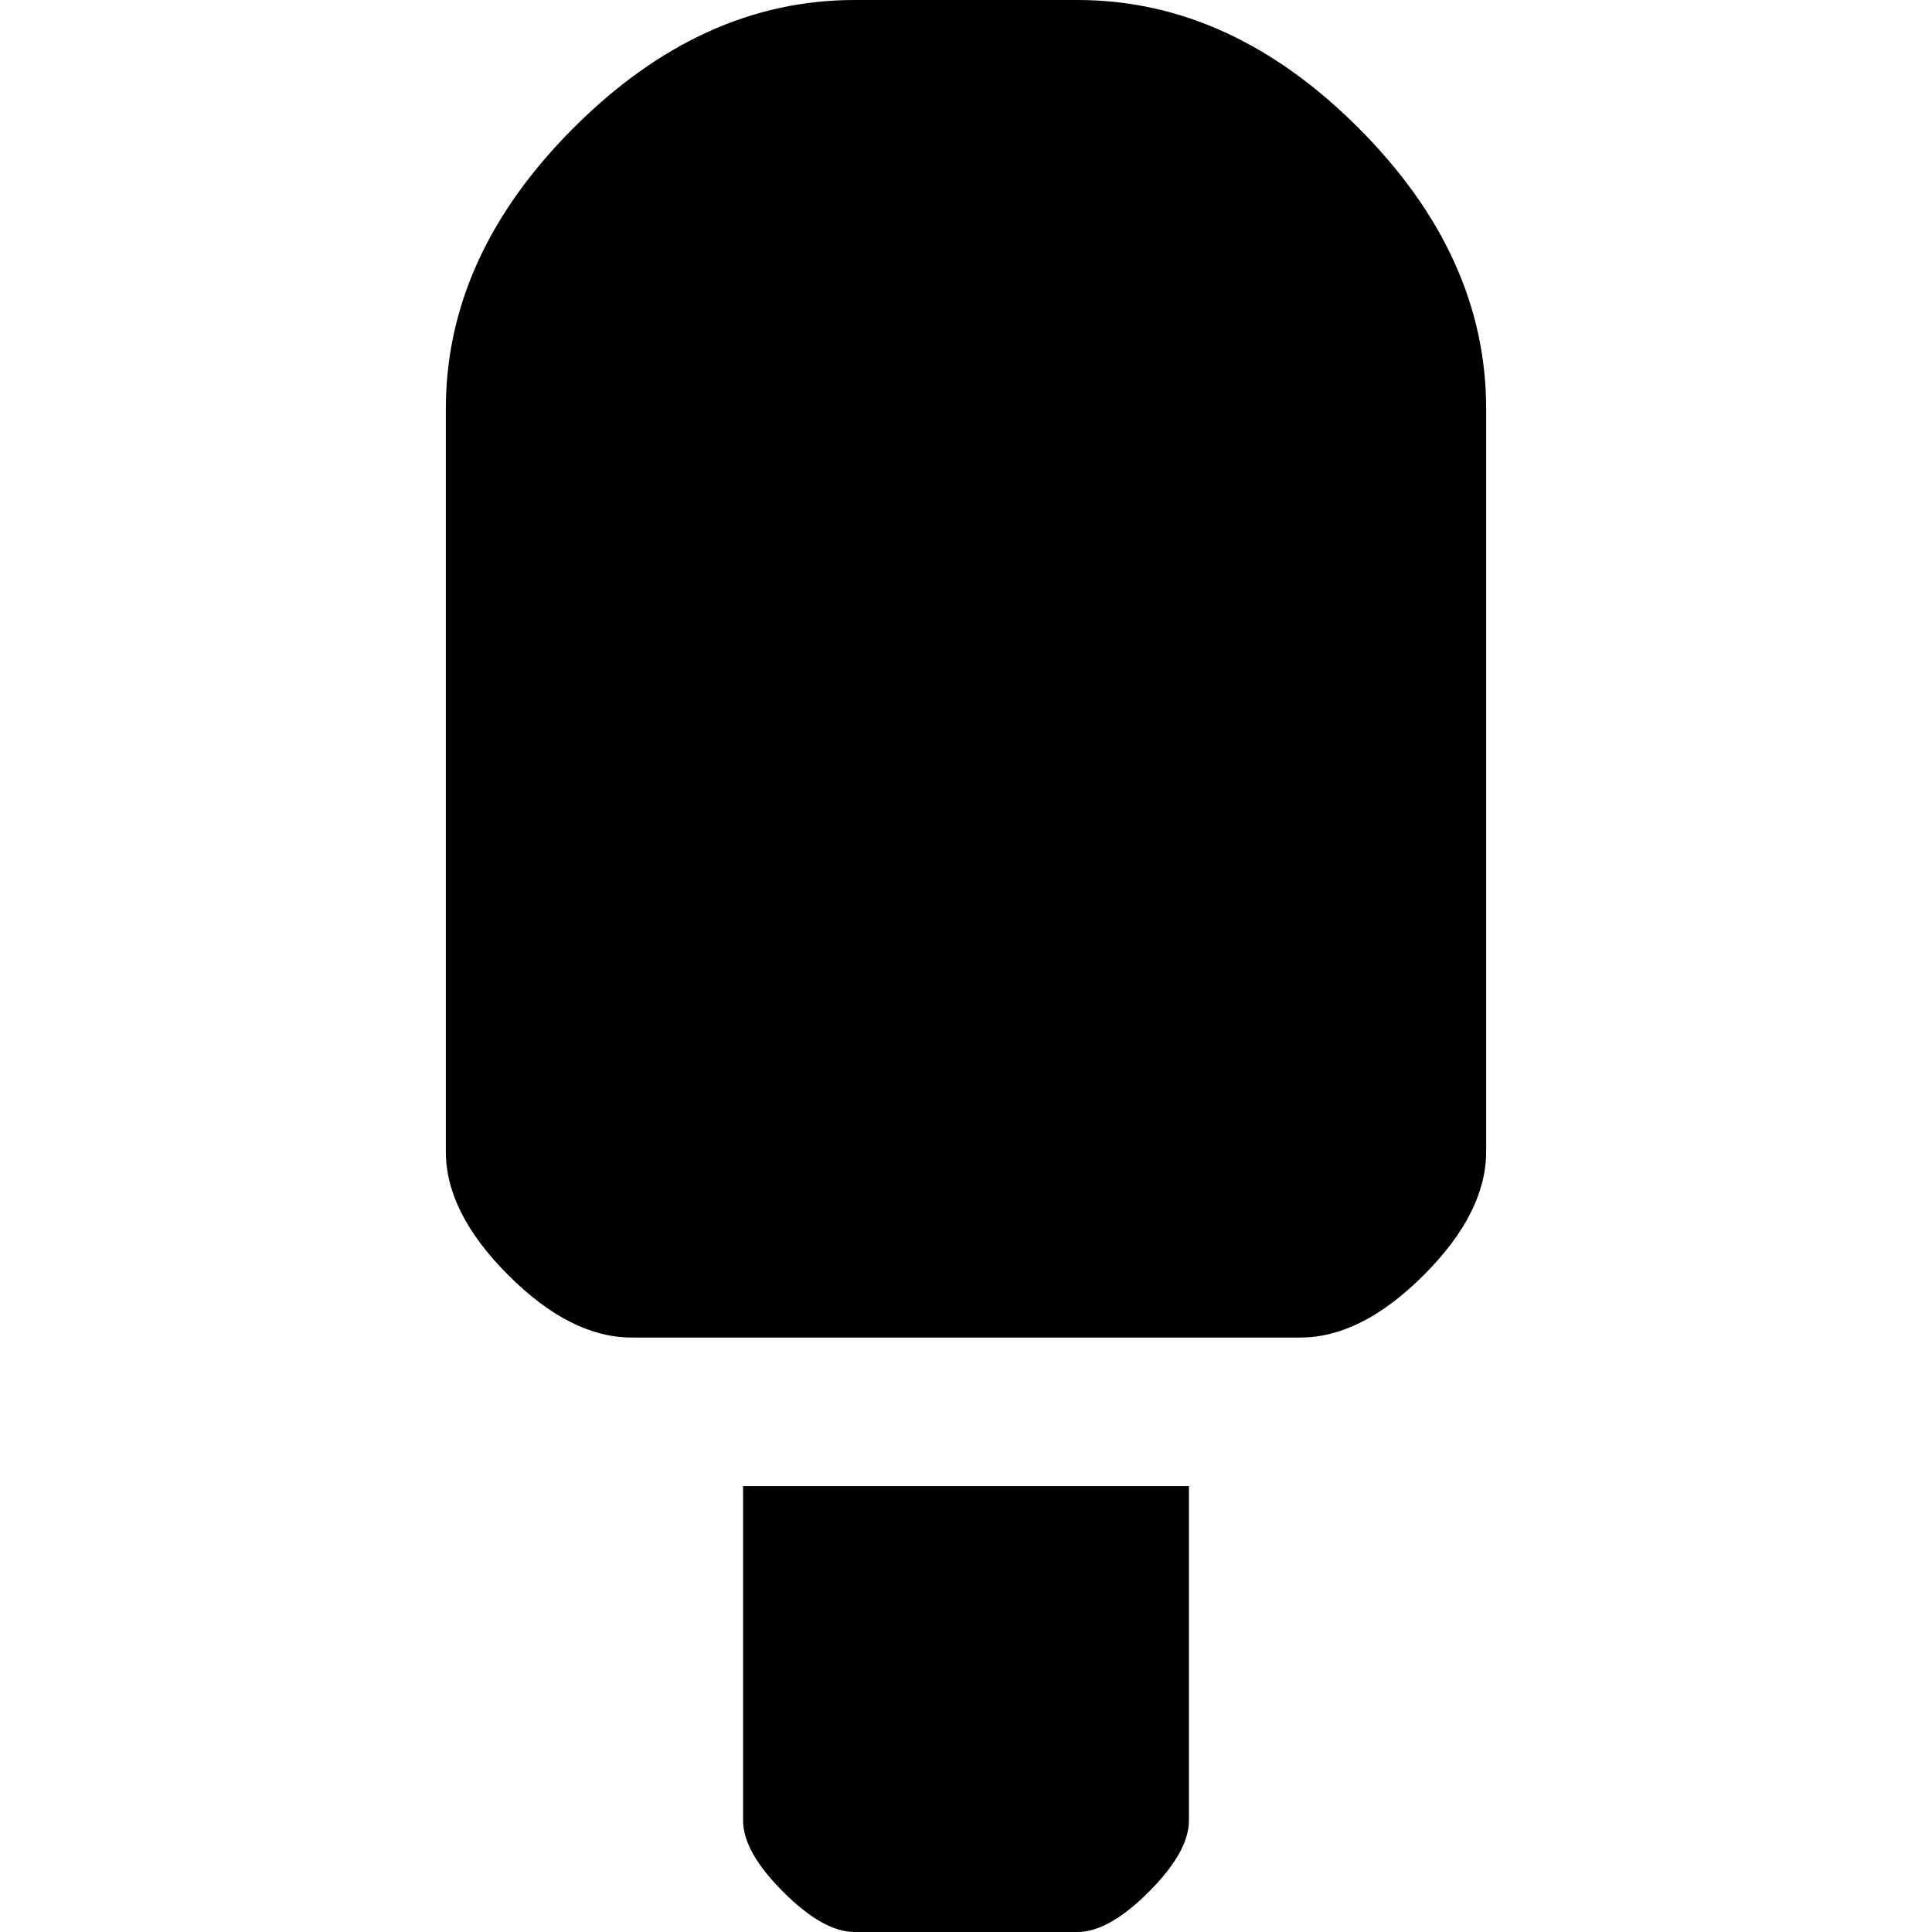 <svg version="1.1" xmlns="http://www.w3.org/2000/svg" width="16" height="16" viewBox="0 0 1024 1024">
    <path d="M452.923-0.001h118.154q81.132 0 148.874 67.742t67.742 148.874v393.847q0 32.296-33.083 65.379t-65.379 33.083h-354.462q-32.296 0-65.379-33.083t-33.083-65.379v-393.847q0-81.132 67.742-148.874t148.874-67.742zM630.154 787.692v177.231q0 16.542-21.268 37.809t-37.809 21.268h-118.154q-16.542 0-37.809-21.268t-21.268-37.809v-177.231h236.308z"></path>
</svg>
